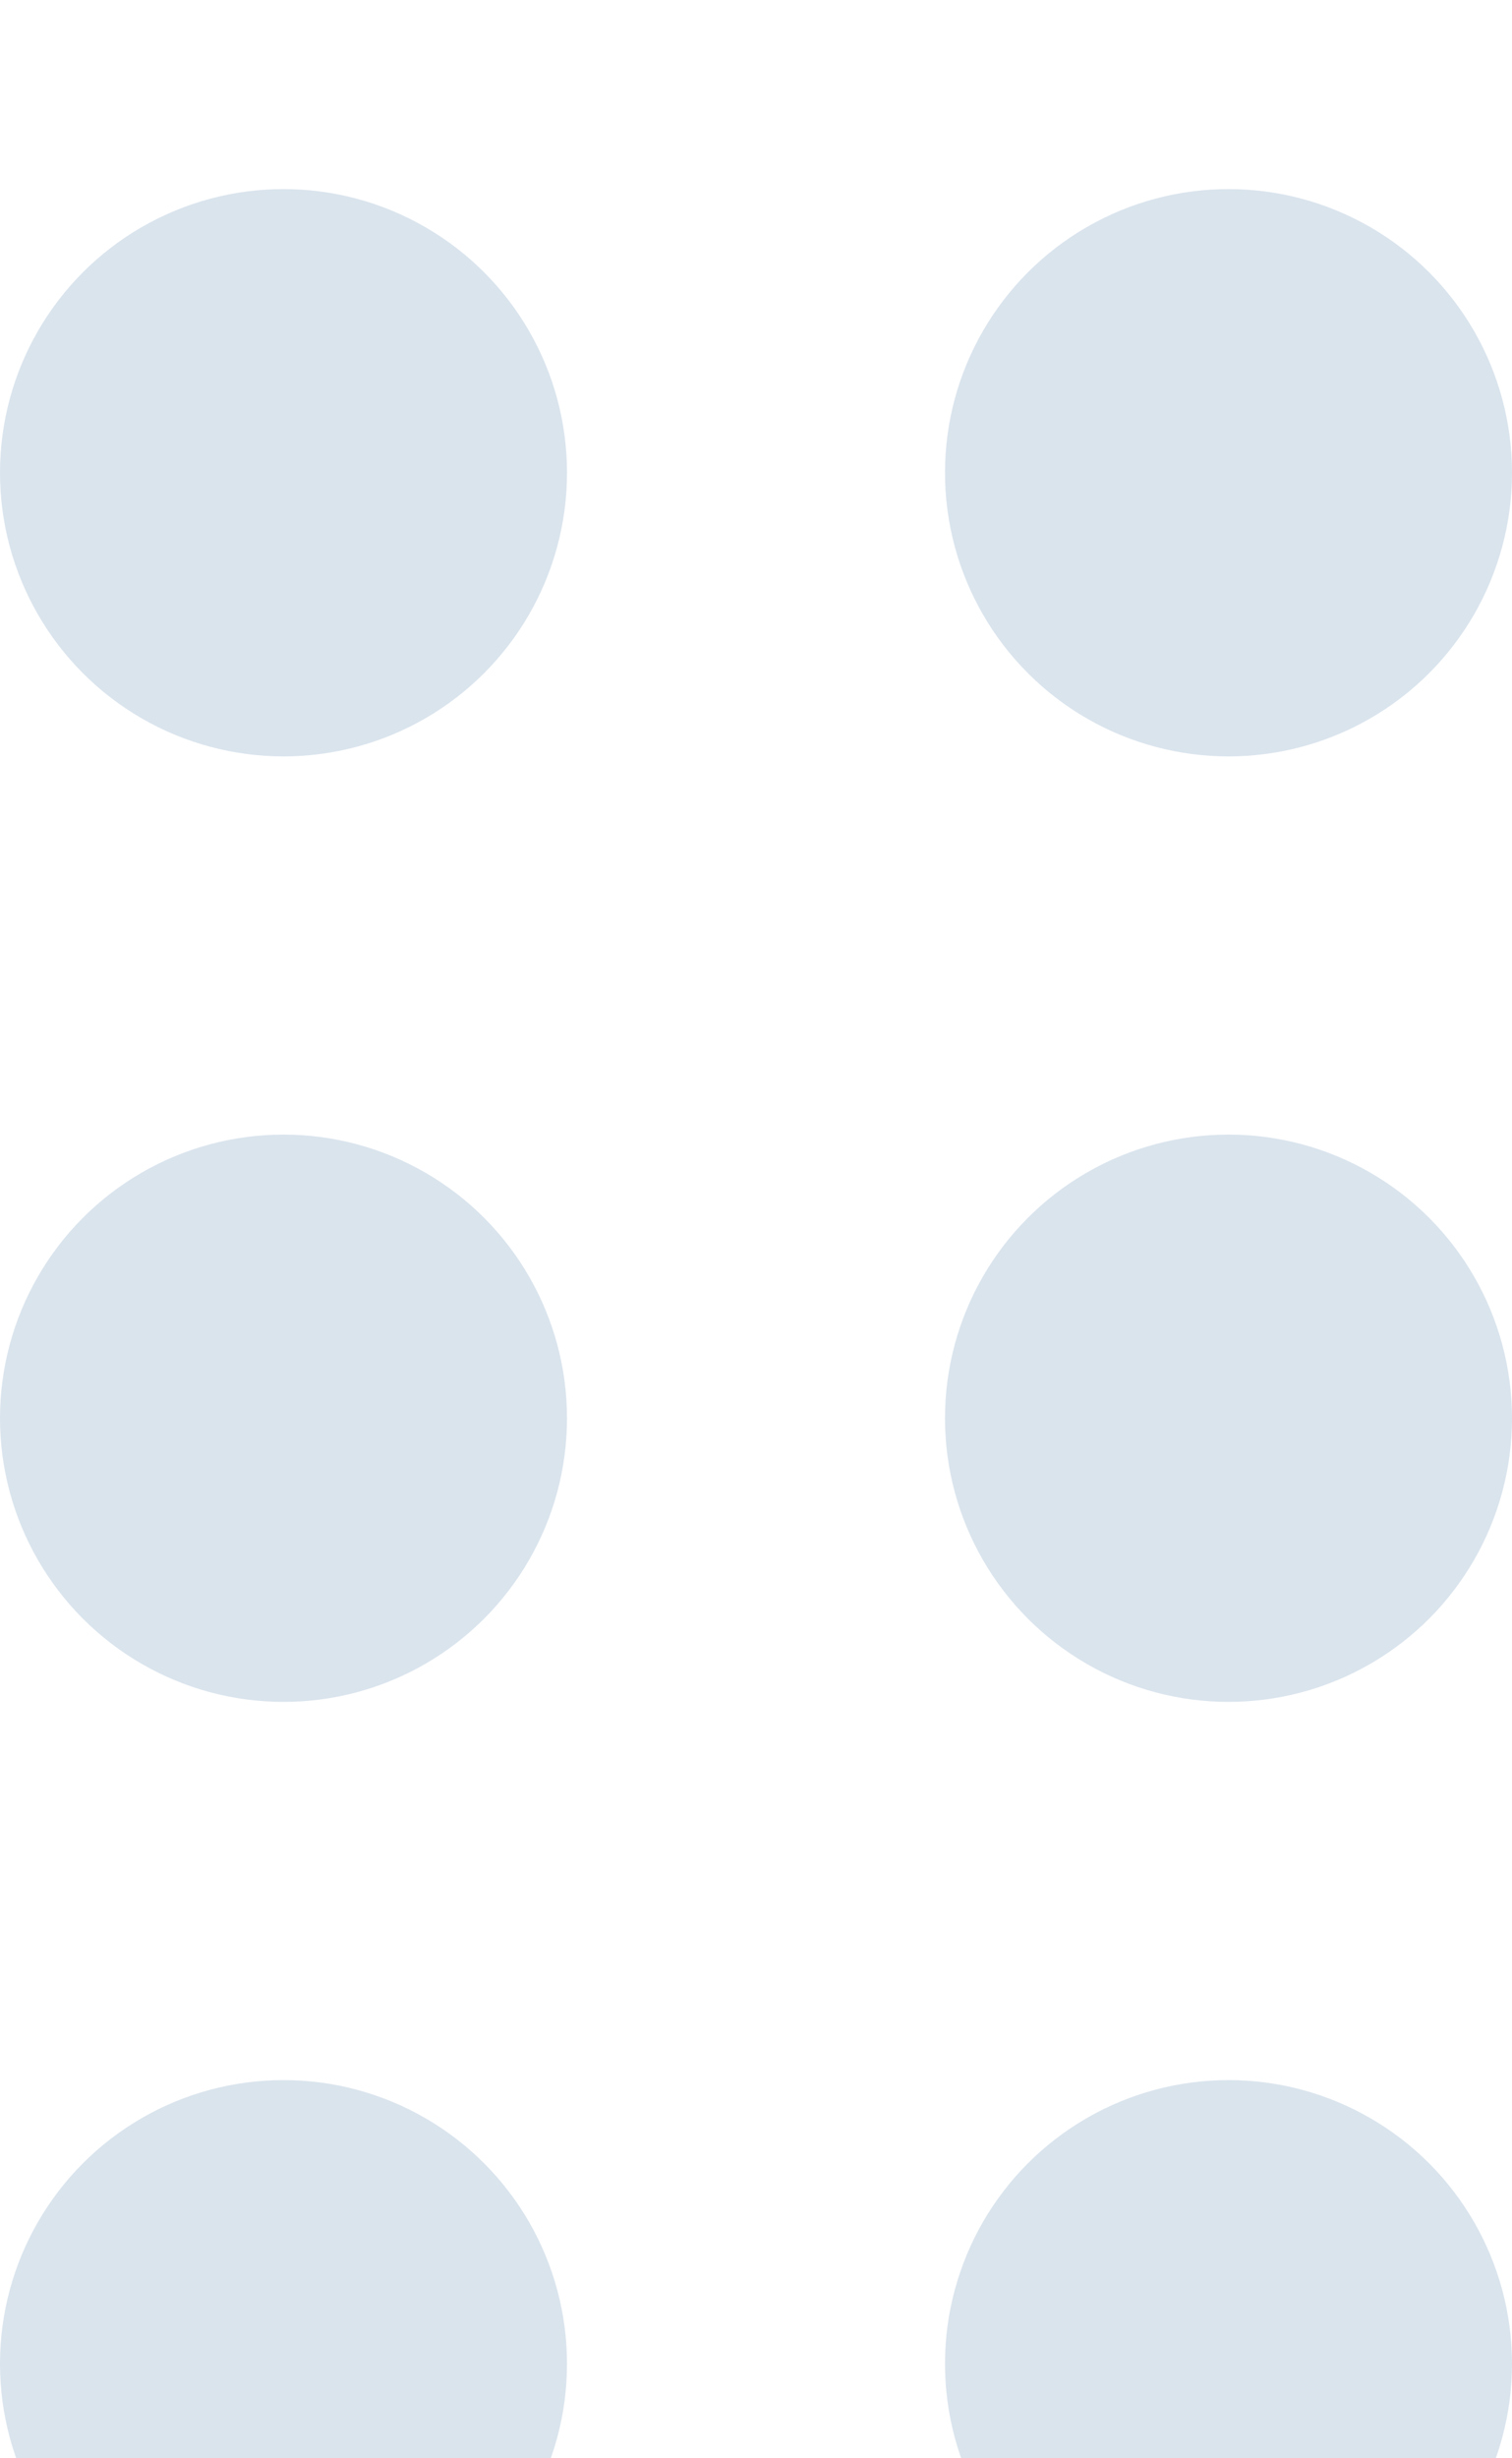 <svg width="8" height="13" viewBox="0 0 8 13" fill="none" xmlns="http://www.w3.org/2000/svg">
<g filter="url(#filter0_i)">
<circle cx="1.5" cy="1.5" r="1.5" fill="#DAE4ED"/>
<circle cx="1.5" cy="6.5" r="1.5" fill="#DAE4ED"/>
<circle cx="1.5" cy="11.5" r="1.5" fill="#DAE4ED"/>
<circle cx="6.5" cy="1.5" r="1.5" fill="#DAE4ED"/>
<circle cx="6.5" cy="6.5" r="1.5" fill="#DAE4ED"/>
<circle cx="6.5" cy="11.5" r="1.5" fill="#DAE4ED"/>
</g>
<defs>
<filter id="filter0_i" x="0" y="0" width="8" height="14" filterUnits="userSpaceOnUse" color-interpolation-filters="sRGB">
<feFlood flood-opacity="0" result="BackgroundImageFix"/>
<feBlend mode="normal" in="SourceGraphic" in2="BackgroundImageFix" result="shape"/>
<feColorMatrix in="SourceAlpha" type="matrix" values="0 0 0 0 0 0 0 0 0 0 0 0 0 0 0 0 0 0 127 0" result="hardAlpha"/>
<feOffset dy="1"/>
<feGaussianBlur stdDeviation="0.5"/>
<feComposite in2="hardAlpha" operator="arithmetic" k2="-1" k3="1"/>
<feColorMatrix type="matrix" values="0 0 0 0 0.567 0 0 0 0 0.664 0 0 0 0 0.751 0 0 0 1 0"/>
<feBlend mode="normal" in2="shape" result="effect1_innerShadow"/>
</filter>
</defs>
</svg>
